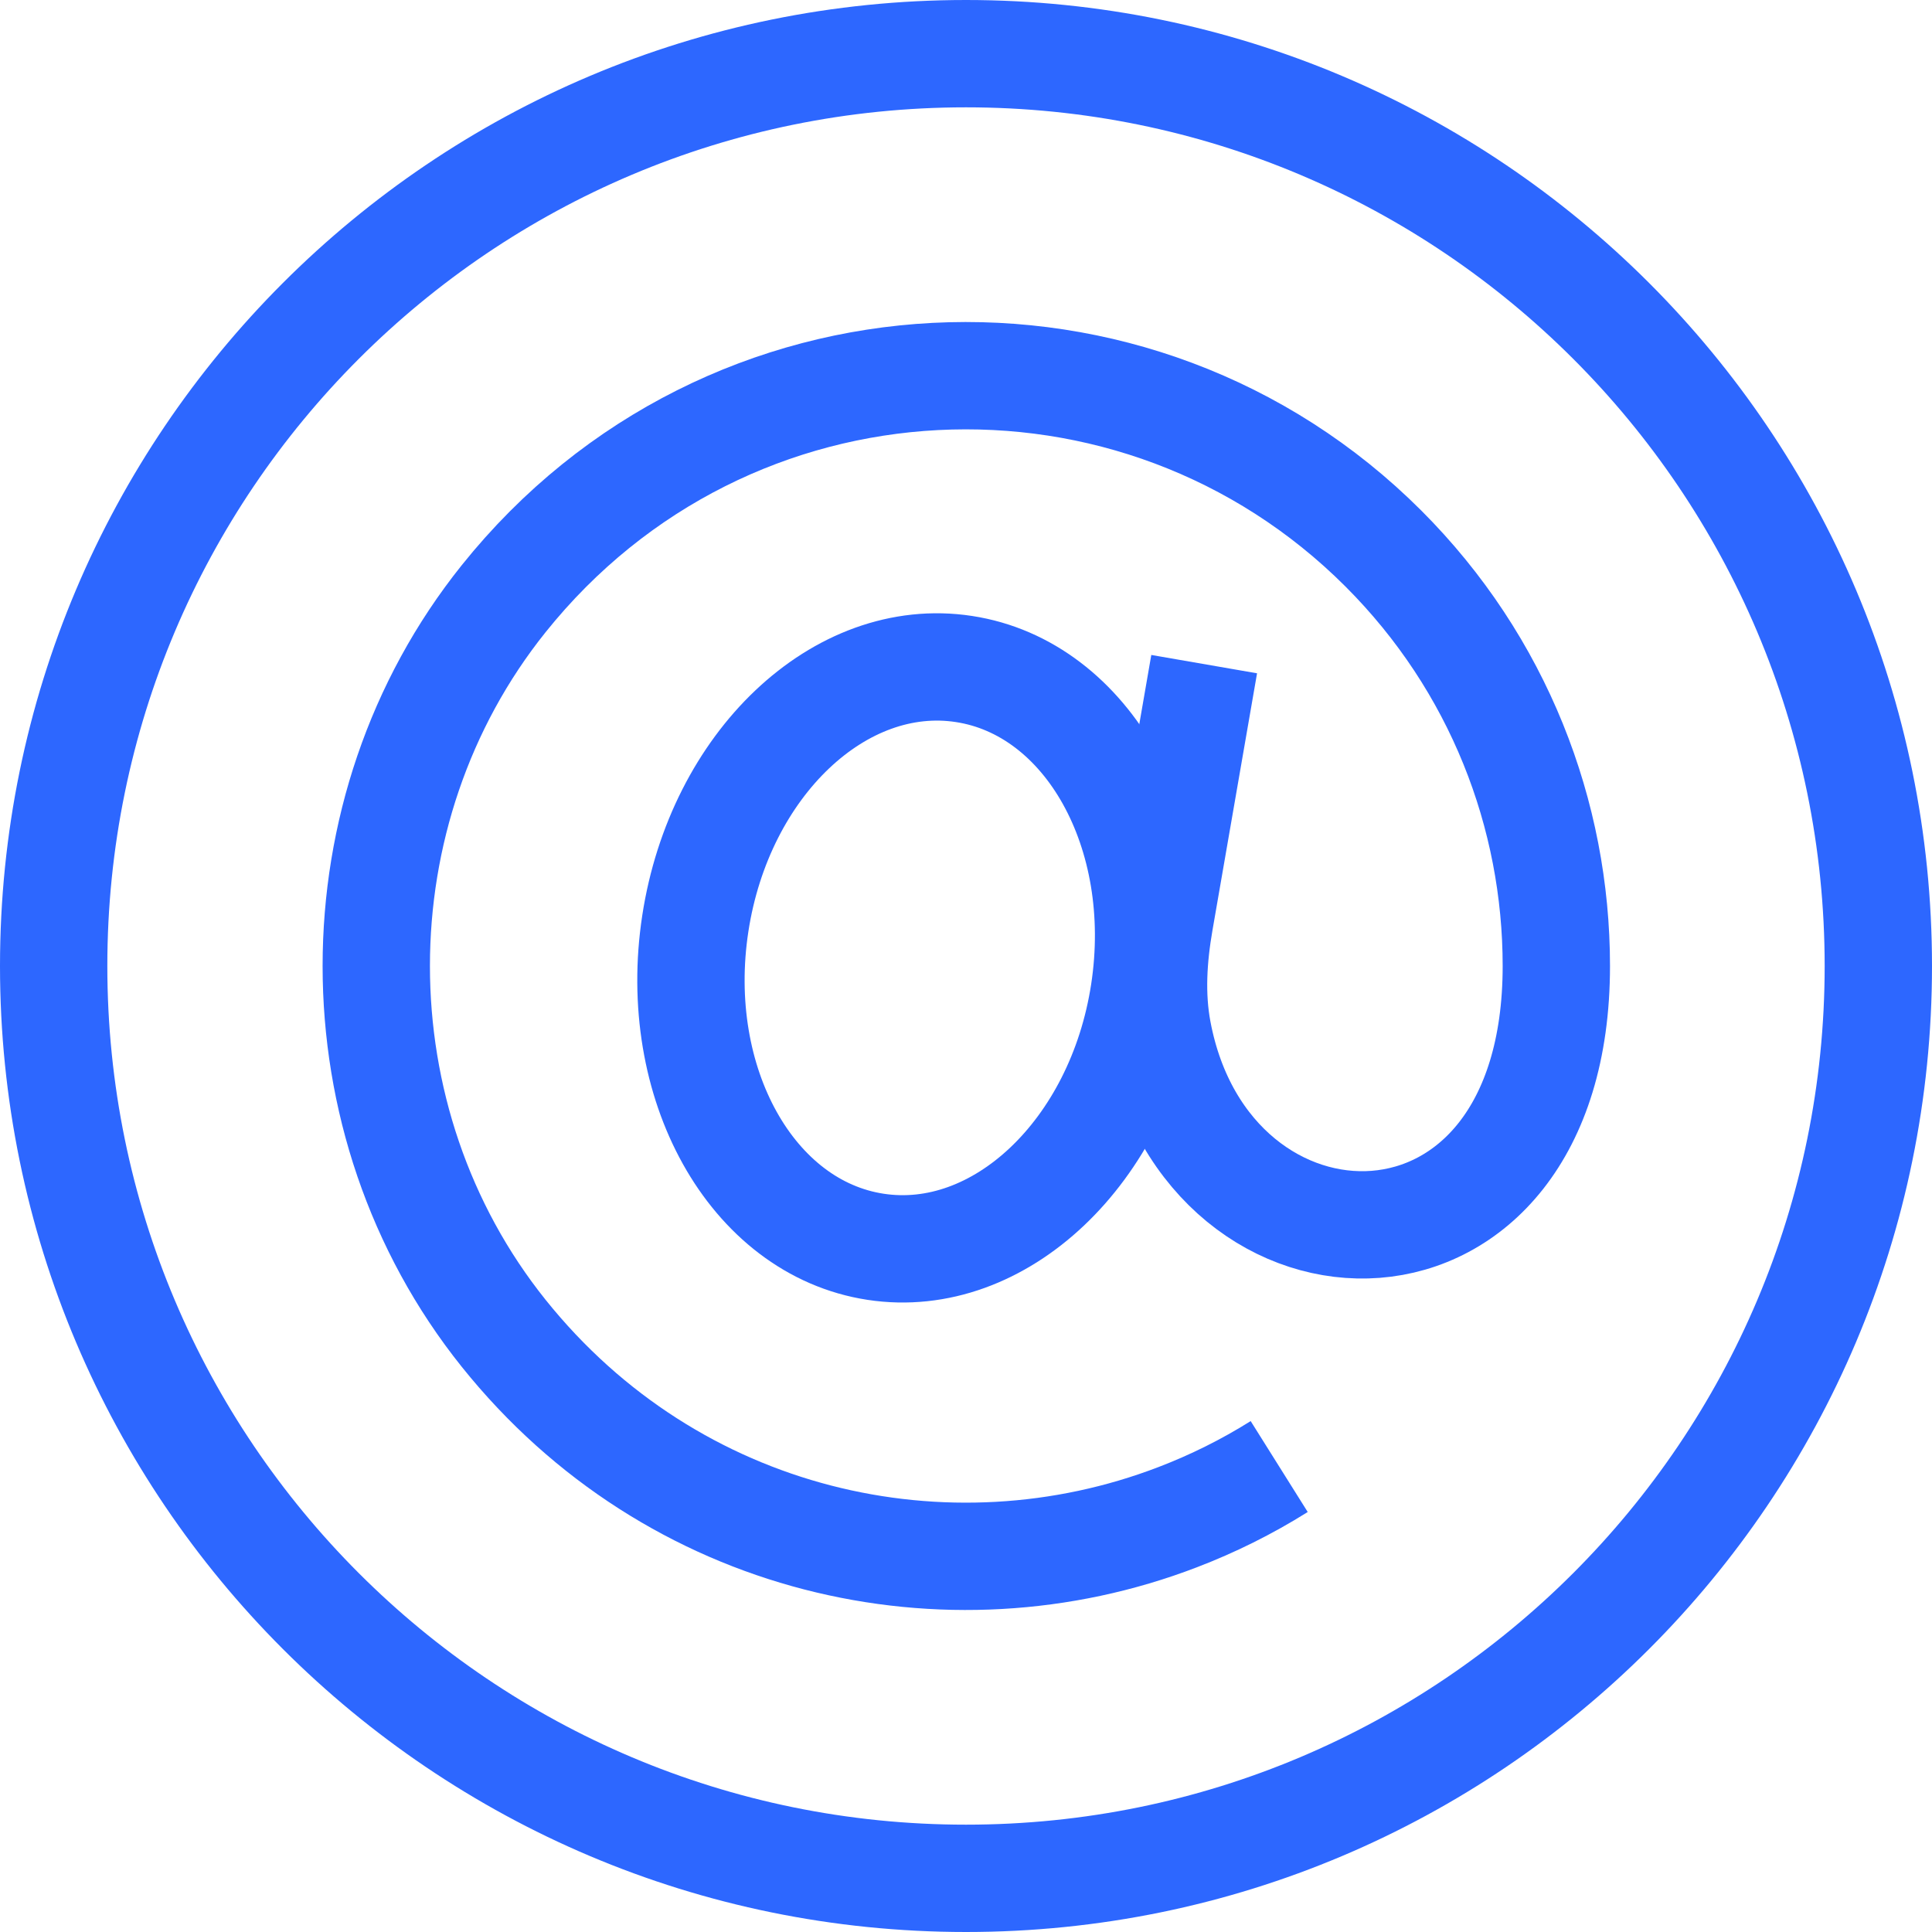 <svg width="36px" height="36px" viewBox="0 0 36 36" version="1.1" xmlns="http://www.w3.org/2000/svg" xmlns:xlink="http://www.w3.org/1999/xlink">
    <g id="Layout" stroke="none" stroke-width="1" fill="none" fill-rule="evenodd">
        <g id="operator-lp-080717" transform="translate(-179, -5274)" stroke="#2D67FF" stroke-width="2">
            <g id="Page-1" transform="translate(180, 5275)">
                <path d="M20.321,17.489 C20.776,14.516 19.272,11.819 16.962,11.466 C14.652,11.112 12.411,13.236 11.956,16.209 C11.501,19.182 13.005,21.879 15.314,22.232 C17.624,22.586 19.866,20.462 20.321,17.489 Z" id="Stroke-1"></path>
                <path d="M22.836,26.327 C22.232,26.706 21.598,27.02 20.945,27.27 C16.652,28.918 11.535,27.775 8.385,23.844 C5.22,19.892 5.22,14.107 8.385,10.156 C12.559,4.946 20.19,4.635 24.778,9.222 C26.926,11.37 28,14.184 28,17 C28,23.287 21.5,23.143 20.572,18.221 C20.444,17.543 20.489,16.845 20.607,16.166 L21.438,11.375" id="Stroke-3"></path>
                <path d="M34,17 C34,26.389 26.389,34 17,34 C7.611,34 0,26.389 0,17 C0,7.611 7.611,0 17,0 C26.389,0 34,7.611 34,17 Z" id="Stroke-5"></path>
            </g>
        </g>
    </g>
</svg>

